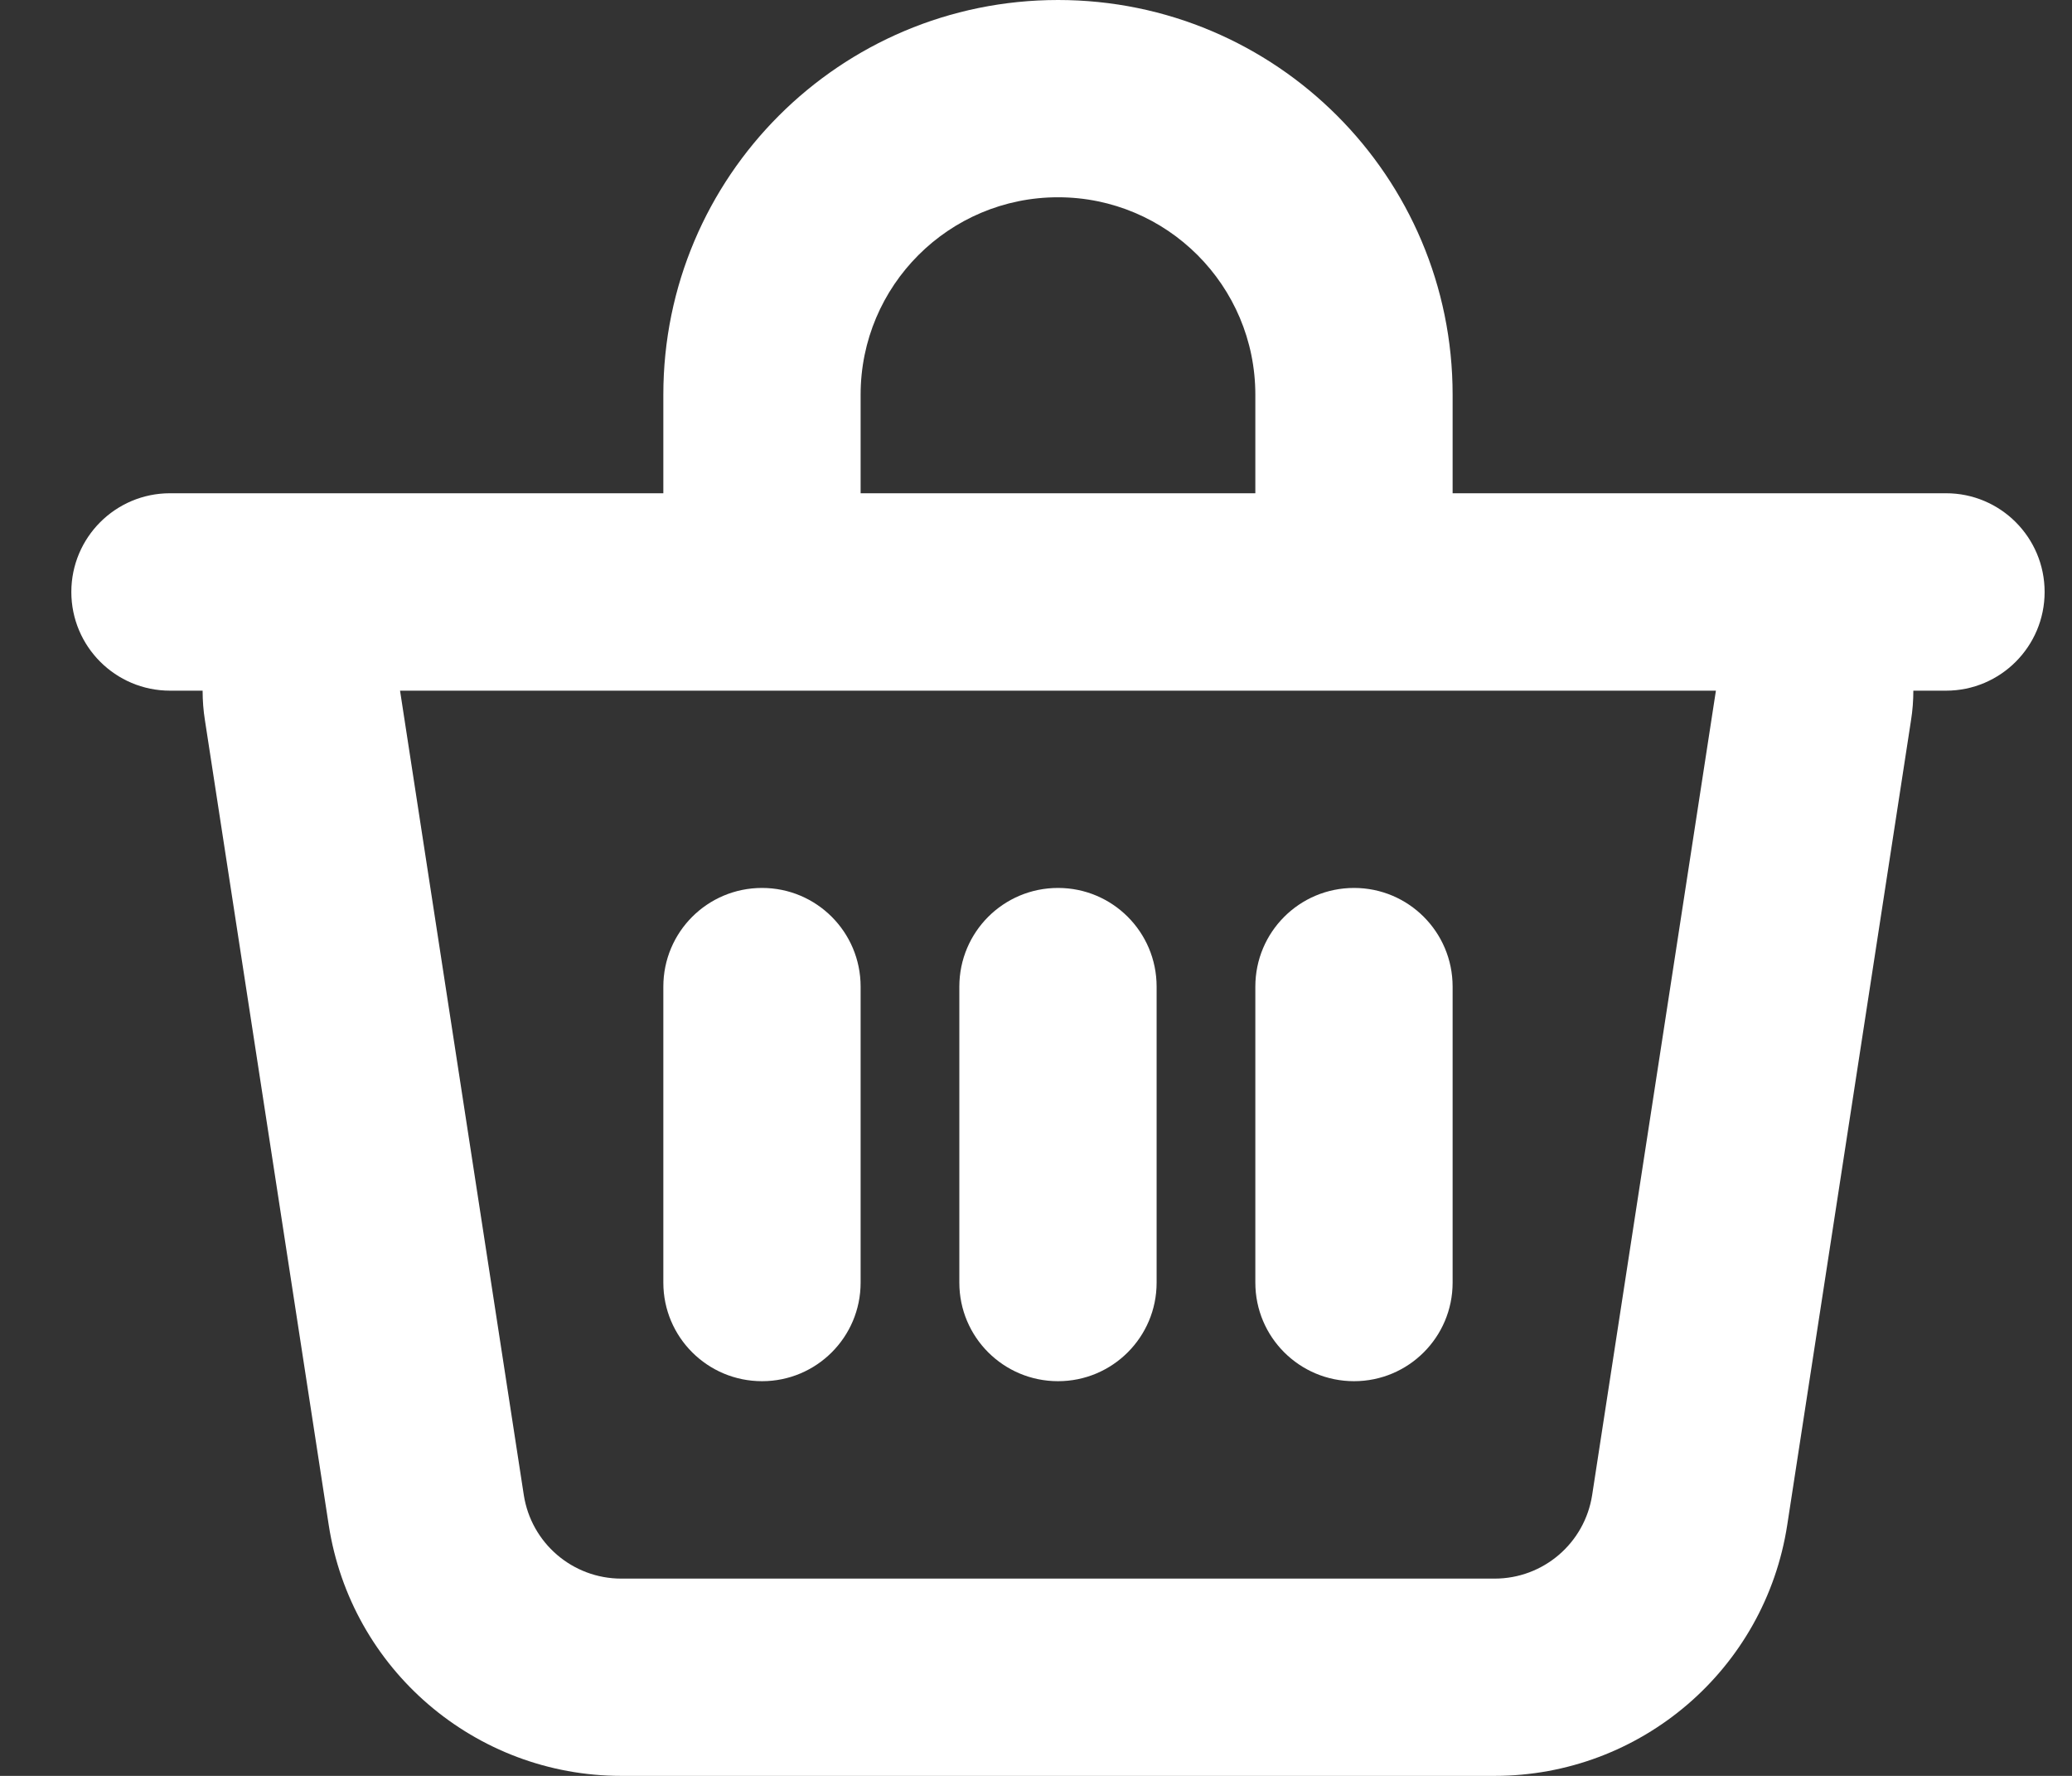 <svg xmlns="http://www.w3.org/2000/svg" width="14" height="12" fill="none" viewBox="0 0 14 12"><rect x="0" y="0" width="14" height="12" fill="#333333" stroke="none"/><path fill="#fff" fill-rule="evenodd" d="M2.703 4.667H5.149H9.149H11.594L10.758 10.101C10.708 10.427 10.428 10.667 10.099 10.667H4.198C3.869 10.667 3.589 10.427 3.539 10.101L2.703 4.667ZM9.815 2.667V3.333H11.594H13.149C13.517 3.333 13.815 3.632 13.815 4C13.815 4.368 13.517 4.667 13.149 4.667H12.928C12.928 4.733 12.923 4.801 12.912 4.869L12.076 10.304C11.926 11.28 11.086 12 10.099 12H4.198C3.211 12 2.371 11.28 2.221 10.304L1.385 4.869C1.374 4.801 1.369 4.733 1.369 4.667H1.149C0.78 4.667 0.482 4.368 0.482 4C0.482 3.632 0.78 3.333 1.149 3.333H2.703H4.482V2.667C4.482 1.194 5.676 0 7.149 0C8.621 0 9.815 1.194 9.815 2.667ZM5.815 2.667V3.333H8.482V2.667C8.482 1.93 7.885 1.333 7.149 1.333C6.412 1.333 5.815 1.93 5.815 2.667ZM7.149 9.333C6.78 9.333 6.482 9.035 6.482 8.667V6.667C6.482 6.298 6.78 6 7.149 6C7.517 6 7.815 6.298 7.815 6.667V8.667C7.815 9.035 7.517 9.333 7.149 9.333ZM4.482 8.667C4.482 9.035 4.78 9.333 5.149 9.333C5.517 9.333 5.815 9.035 5.815 8.667V6.667C5.815 6.298 5.517 6 5.149 6C4.78 6 4.482 6.298 4.482 6.667V8.667ZM8.482 8.667C8.482 9.035 8.78 9.333 9.149 9.333C9.517 9.333 9.815 9.035 9.815 8.667V6.667C9.815 6.298 9.517 6 9.149 6C8.78 6 8.482 6.298 8.482 6.667V8.667Z" clip-rule="evenodd"/></svg>